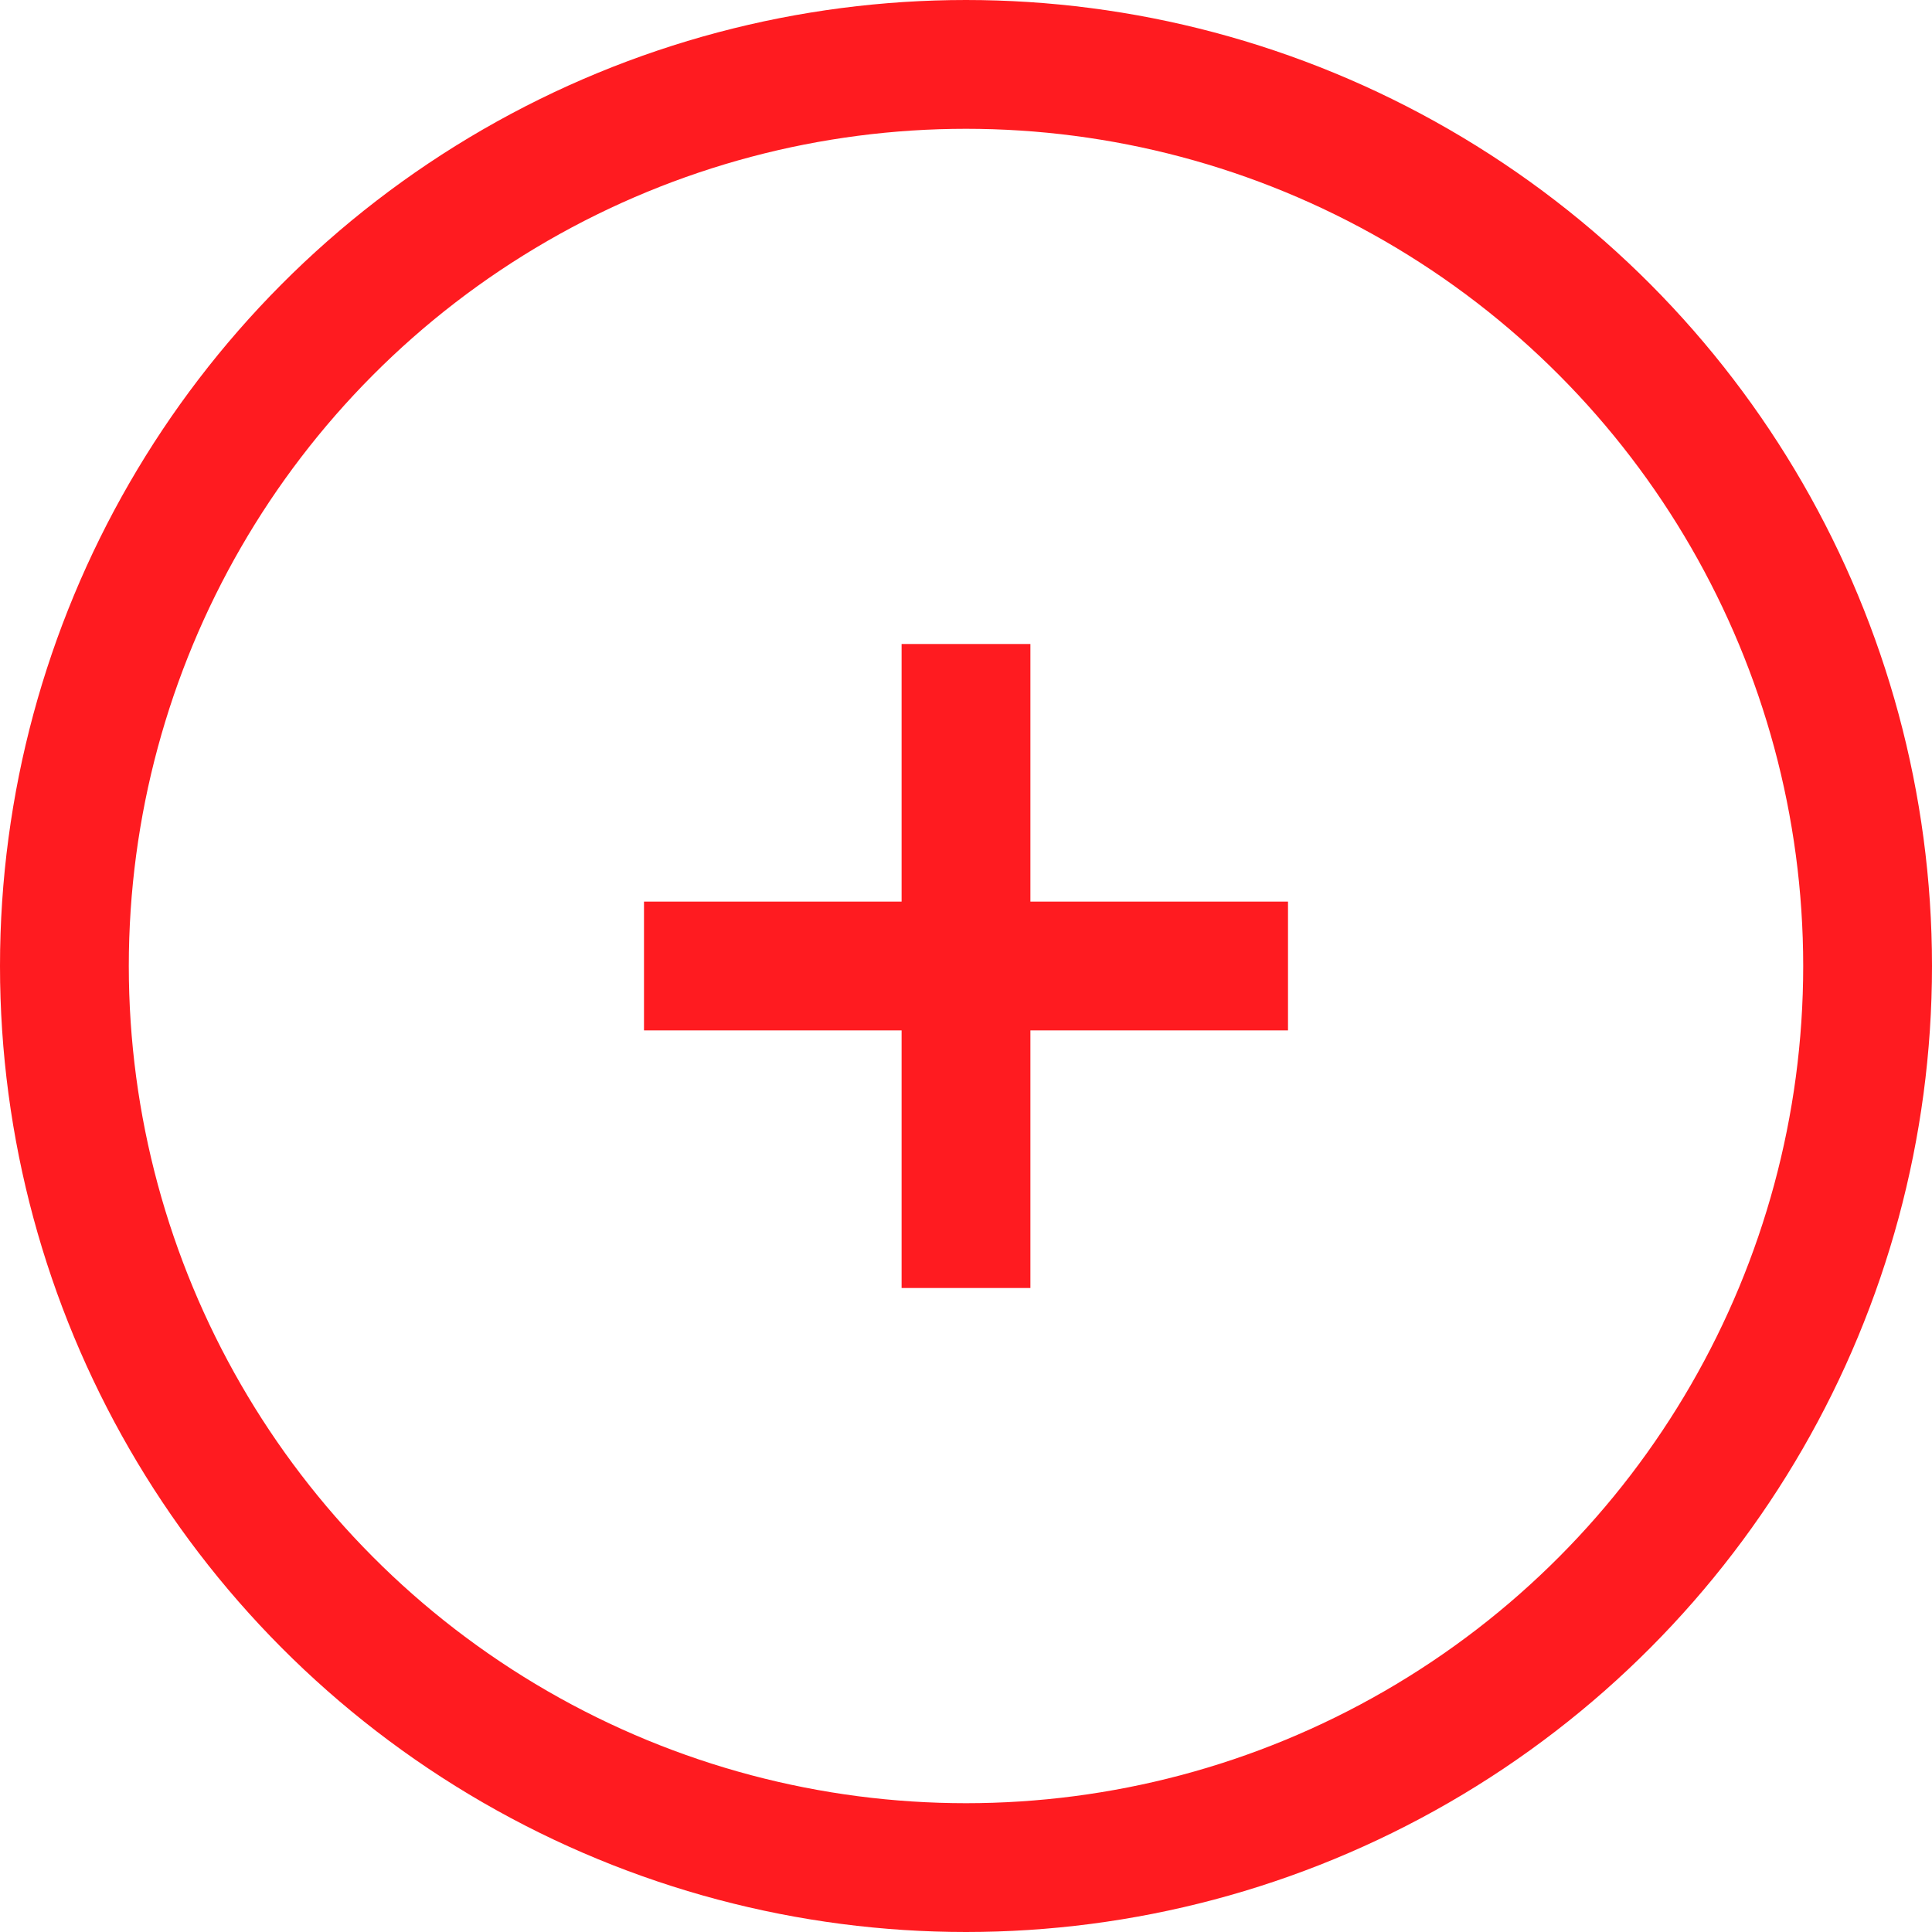 <svg width="30" height="30" viewBox="0 0 30 30" fill="none" xmlns="http://www.w3.org/2000/svg">
<circle cx="15" cy="15" r="14" stroke="#FF1B20" stroke-width="2"/>
<rect x="10" y="14" width="10" height="2" fill="#FF1B20"/>
<rect x="14" y="20" width="10" height="2" transform="rotate(-90 14 20)" fill="#FF1B20"/>
</svg>
